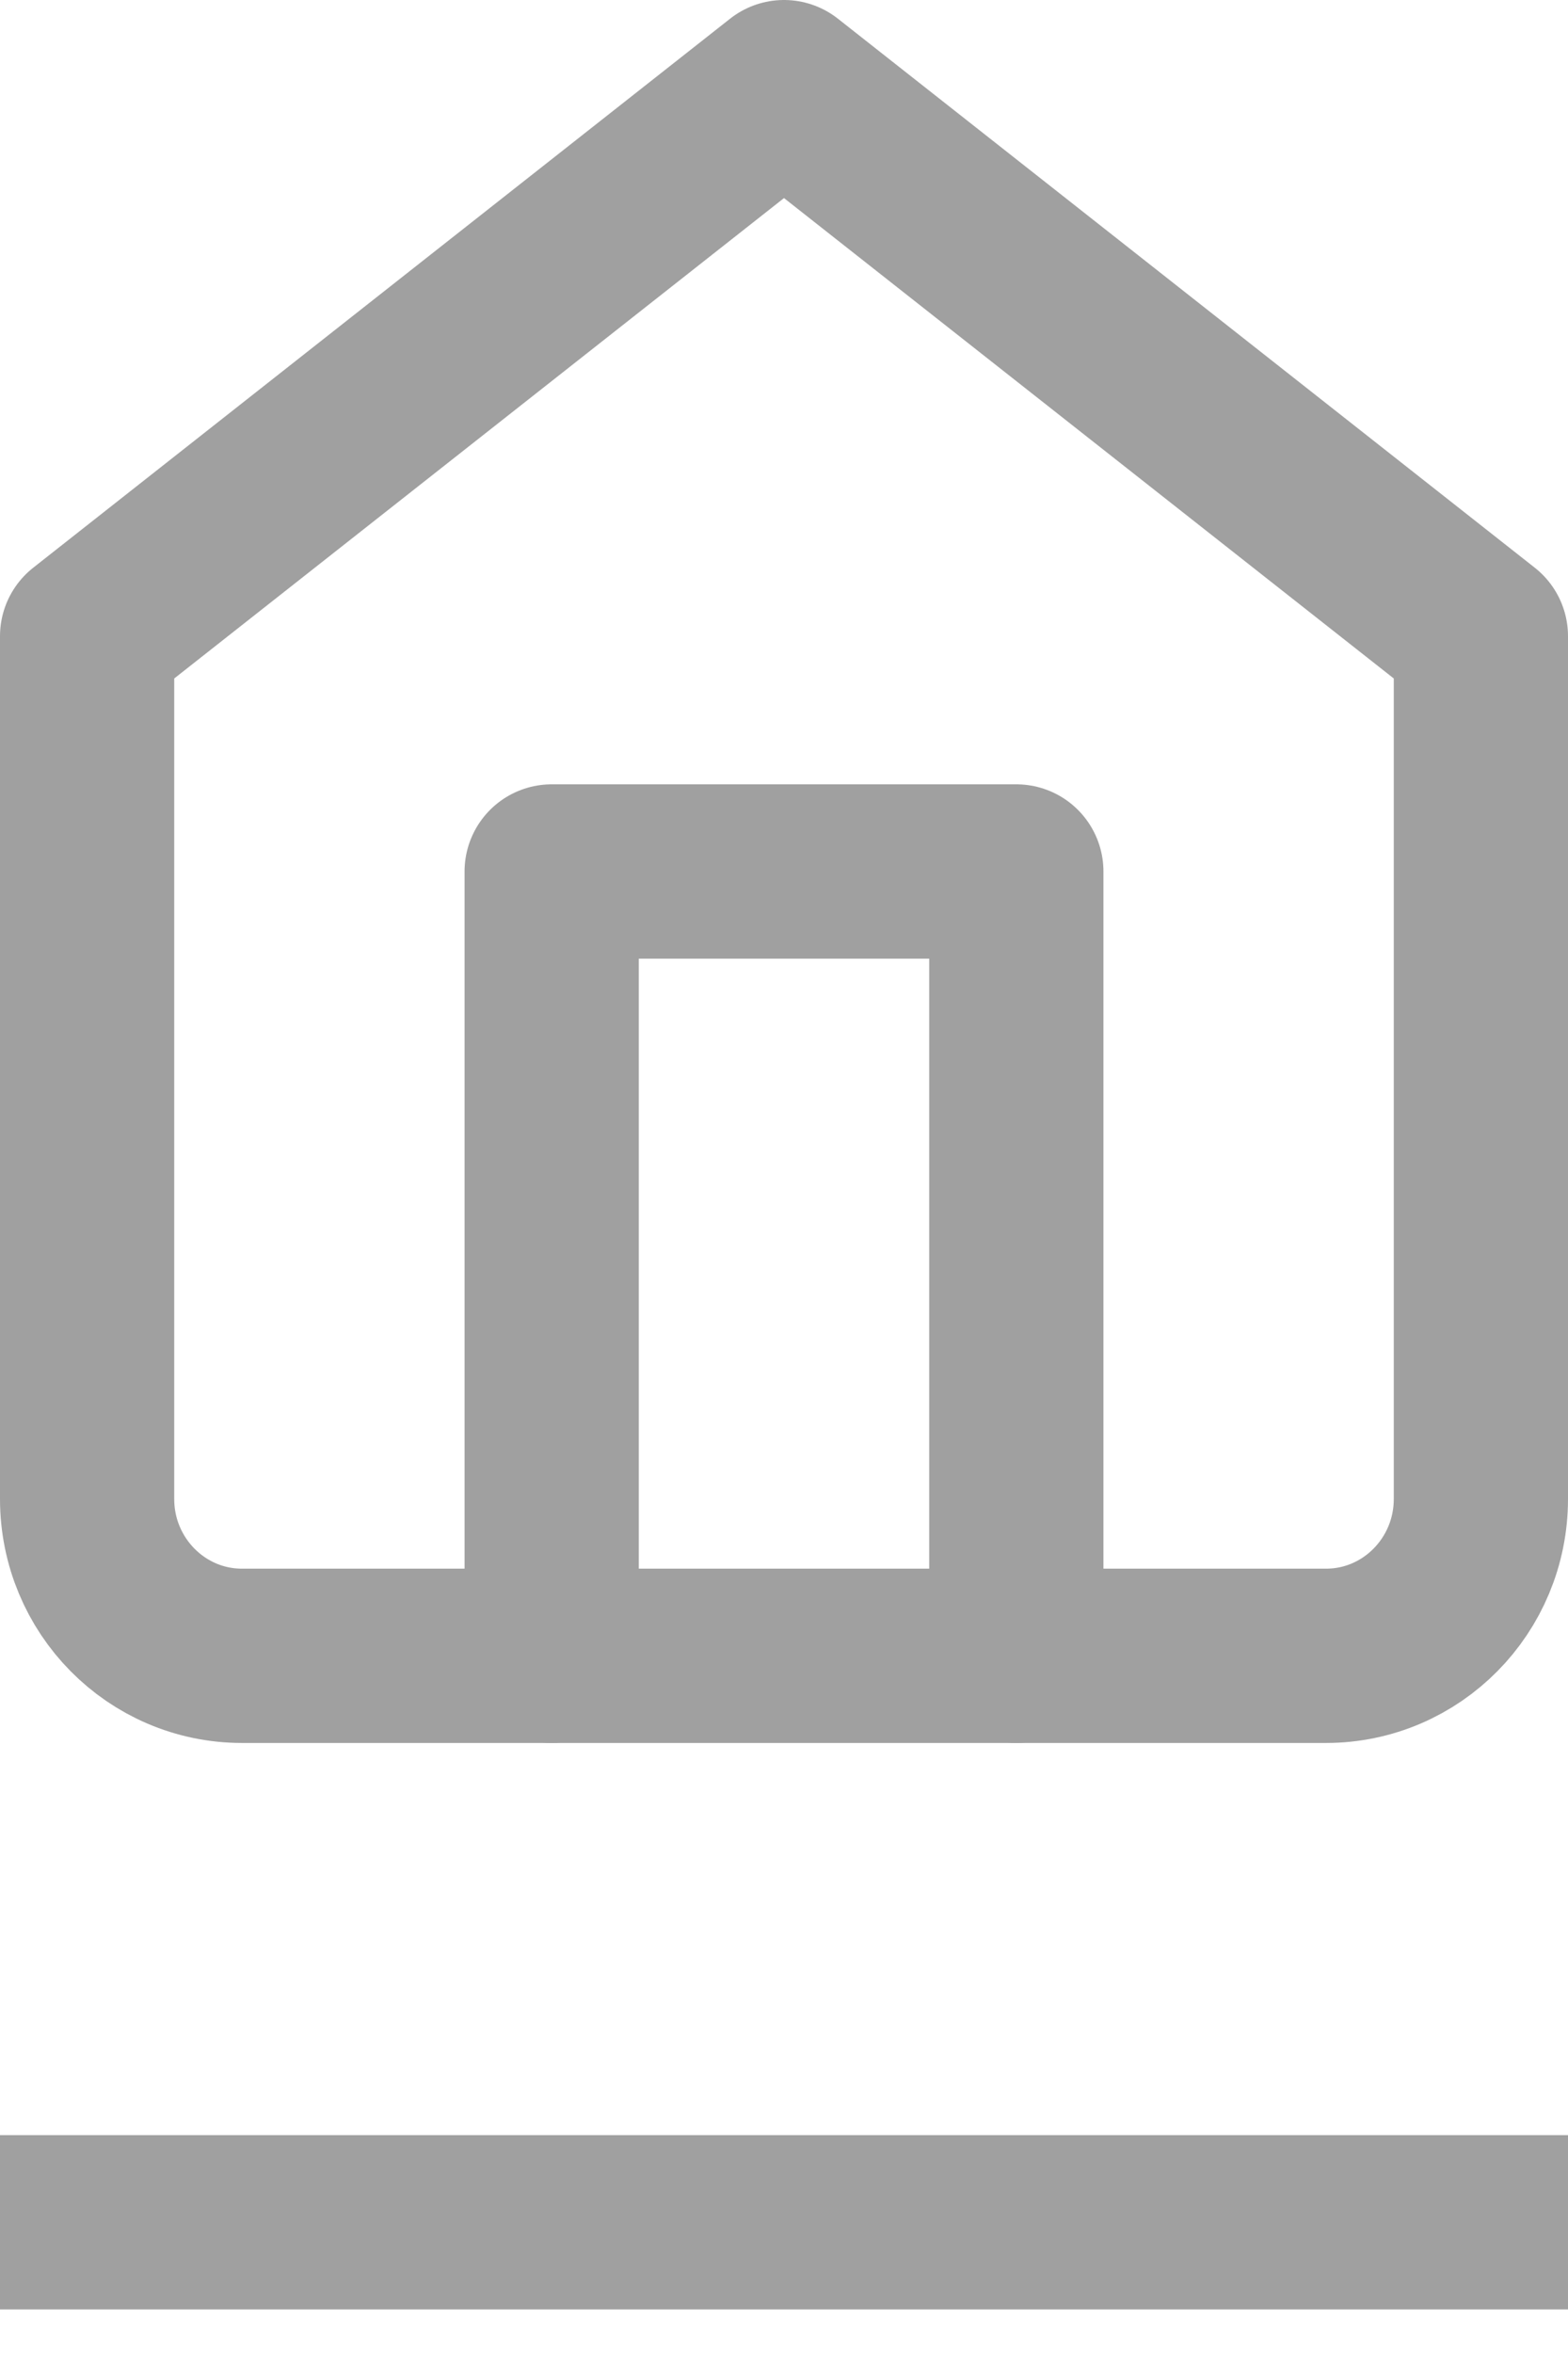<svg width="18" height="27" viewBox="0 0 18 27" fill="none" xmlns="http://www.w3.org/2000/svg">
<path fill-rule="evenodd" clip-rule="evenodd" d="M1 7.3L9 1L17 7.3V17.2C17 18.194 16.204 19 15.222 19H2.778C1.796 19 1 18.194 1 17.2V7.3Z" stroke="#A0A0A0" stroke-width="2" stroke-linecap="round" stroke-linejoin="round"/>
<path d="M6.333 19V10H11.667V19" stroke="#A0A0A0" stroke-width="2" stroke-linecap="round" stroke-linejoin="round"/>
<path d="M1 25.5H17" stroke="#A0A0A0" stroke-width="2" stroke-linecap="square"/>
</svg>
